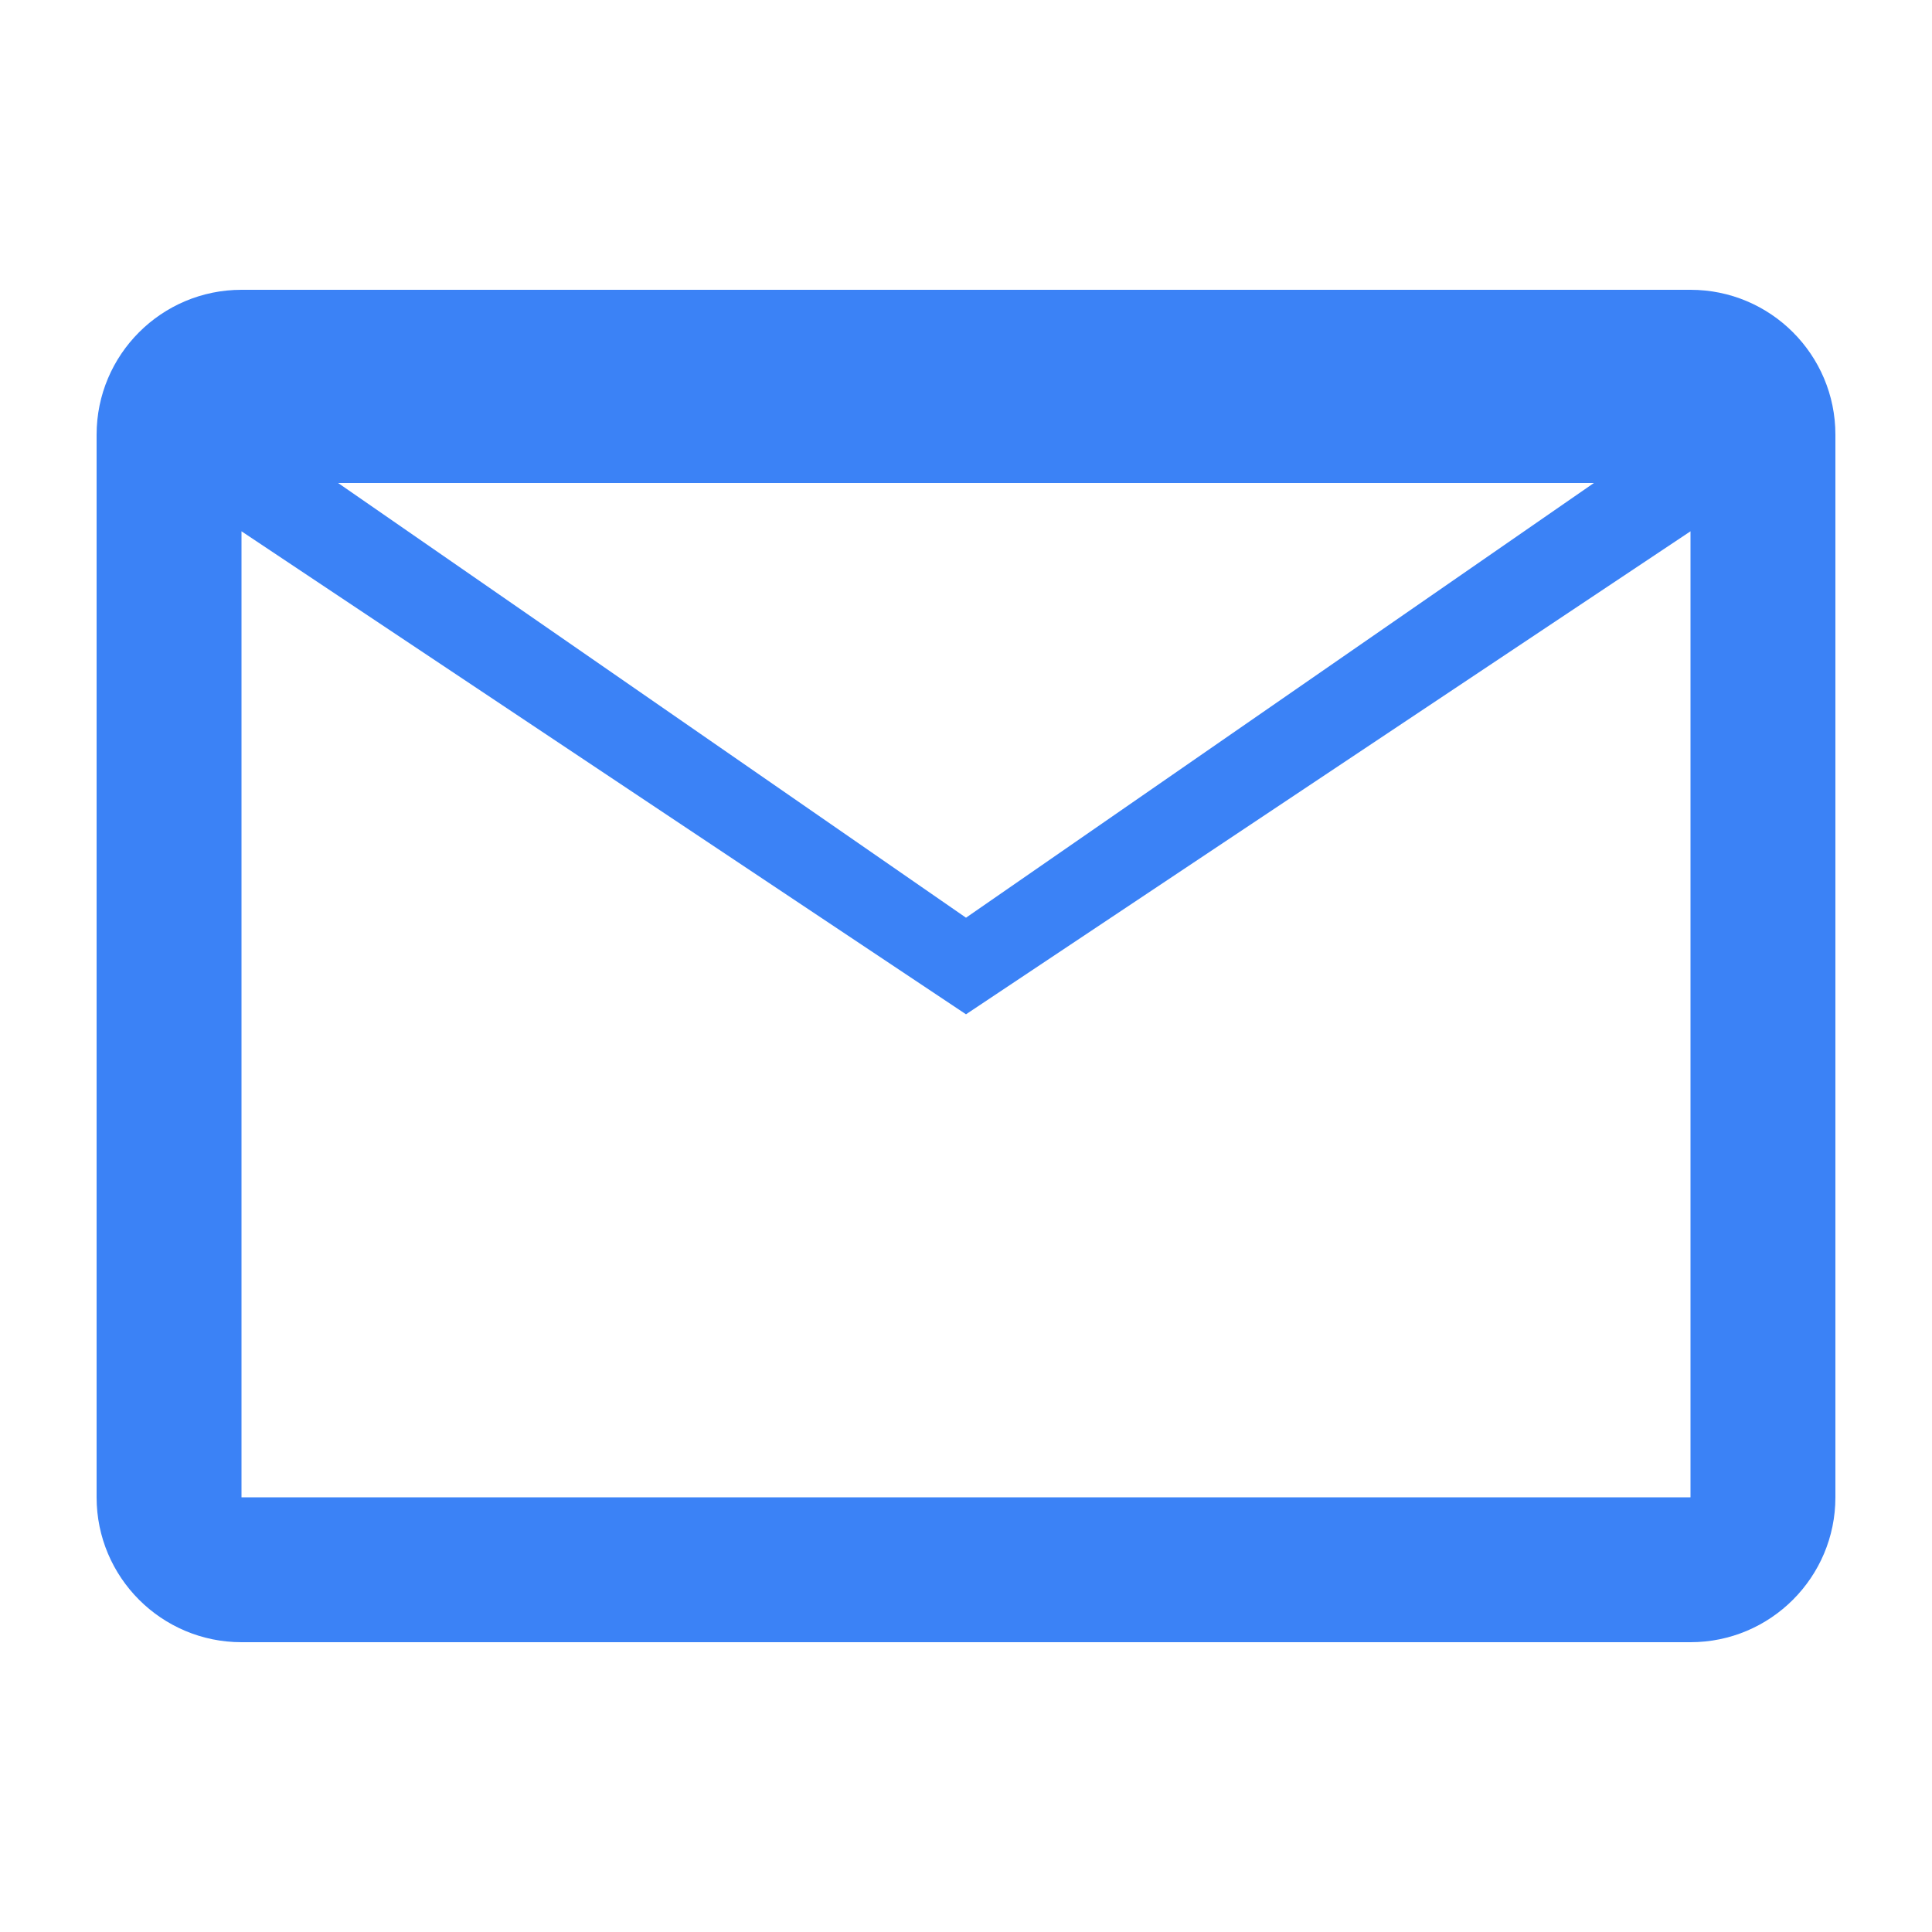 <?xml version="1.0" encoding="UTF-8"?>
<svg width="20px" height="20px" viewBox="0 0 20 20" version="1.1" xmlns="http://www.w3.org/2000/svg" xmlns:xlink="http://www.w3.org/1999/xlink">
    <g stroke="none" stroke-width="1" fill="none" fill-rule="evenodd">
        <path d="M2.5,3 L17.5,3 C18.328,3 19,3.672 19,4.5 L19,15.5 C19,16.328 18.328,17 17.5,17 L2.5,17 C1.672,17 1,16.328 1,15.5 L1,4.5 C1,3.672 1.672,3 2.5,3 Z M17.5,5.5 L10,10.5 L2.5,5.5 L2.5,15.5 L17.5,15.5 L17.5,5.5 Z M16.5,5 L3.5,5 L10,9.5 L16.5,5 Z" fill="#3B82F6" fill-rule="nonzero"></path>
    </g>
</svg>
